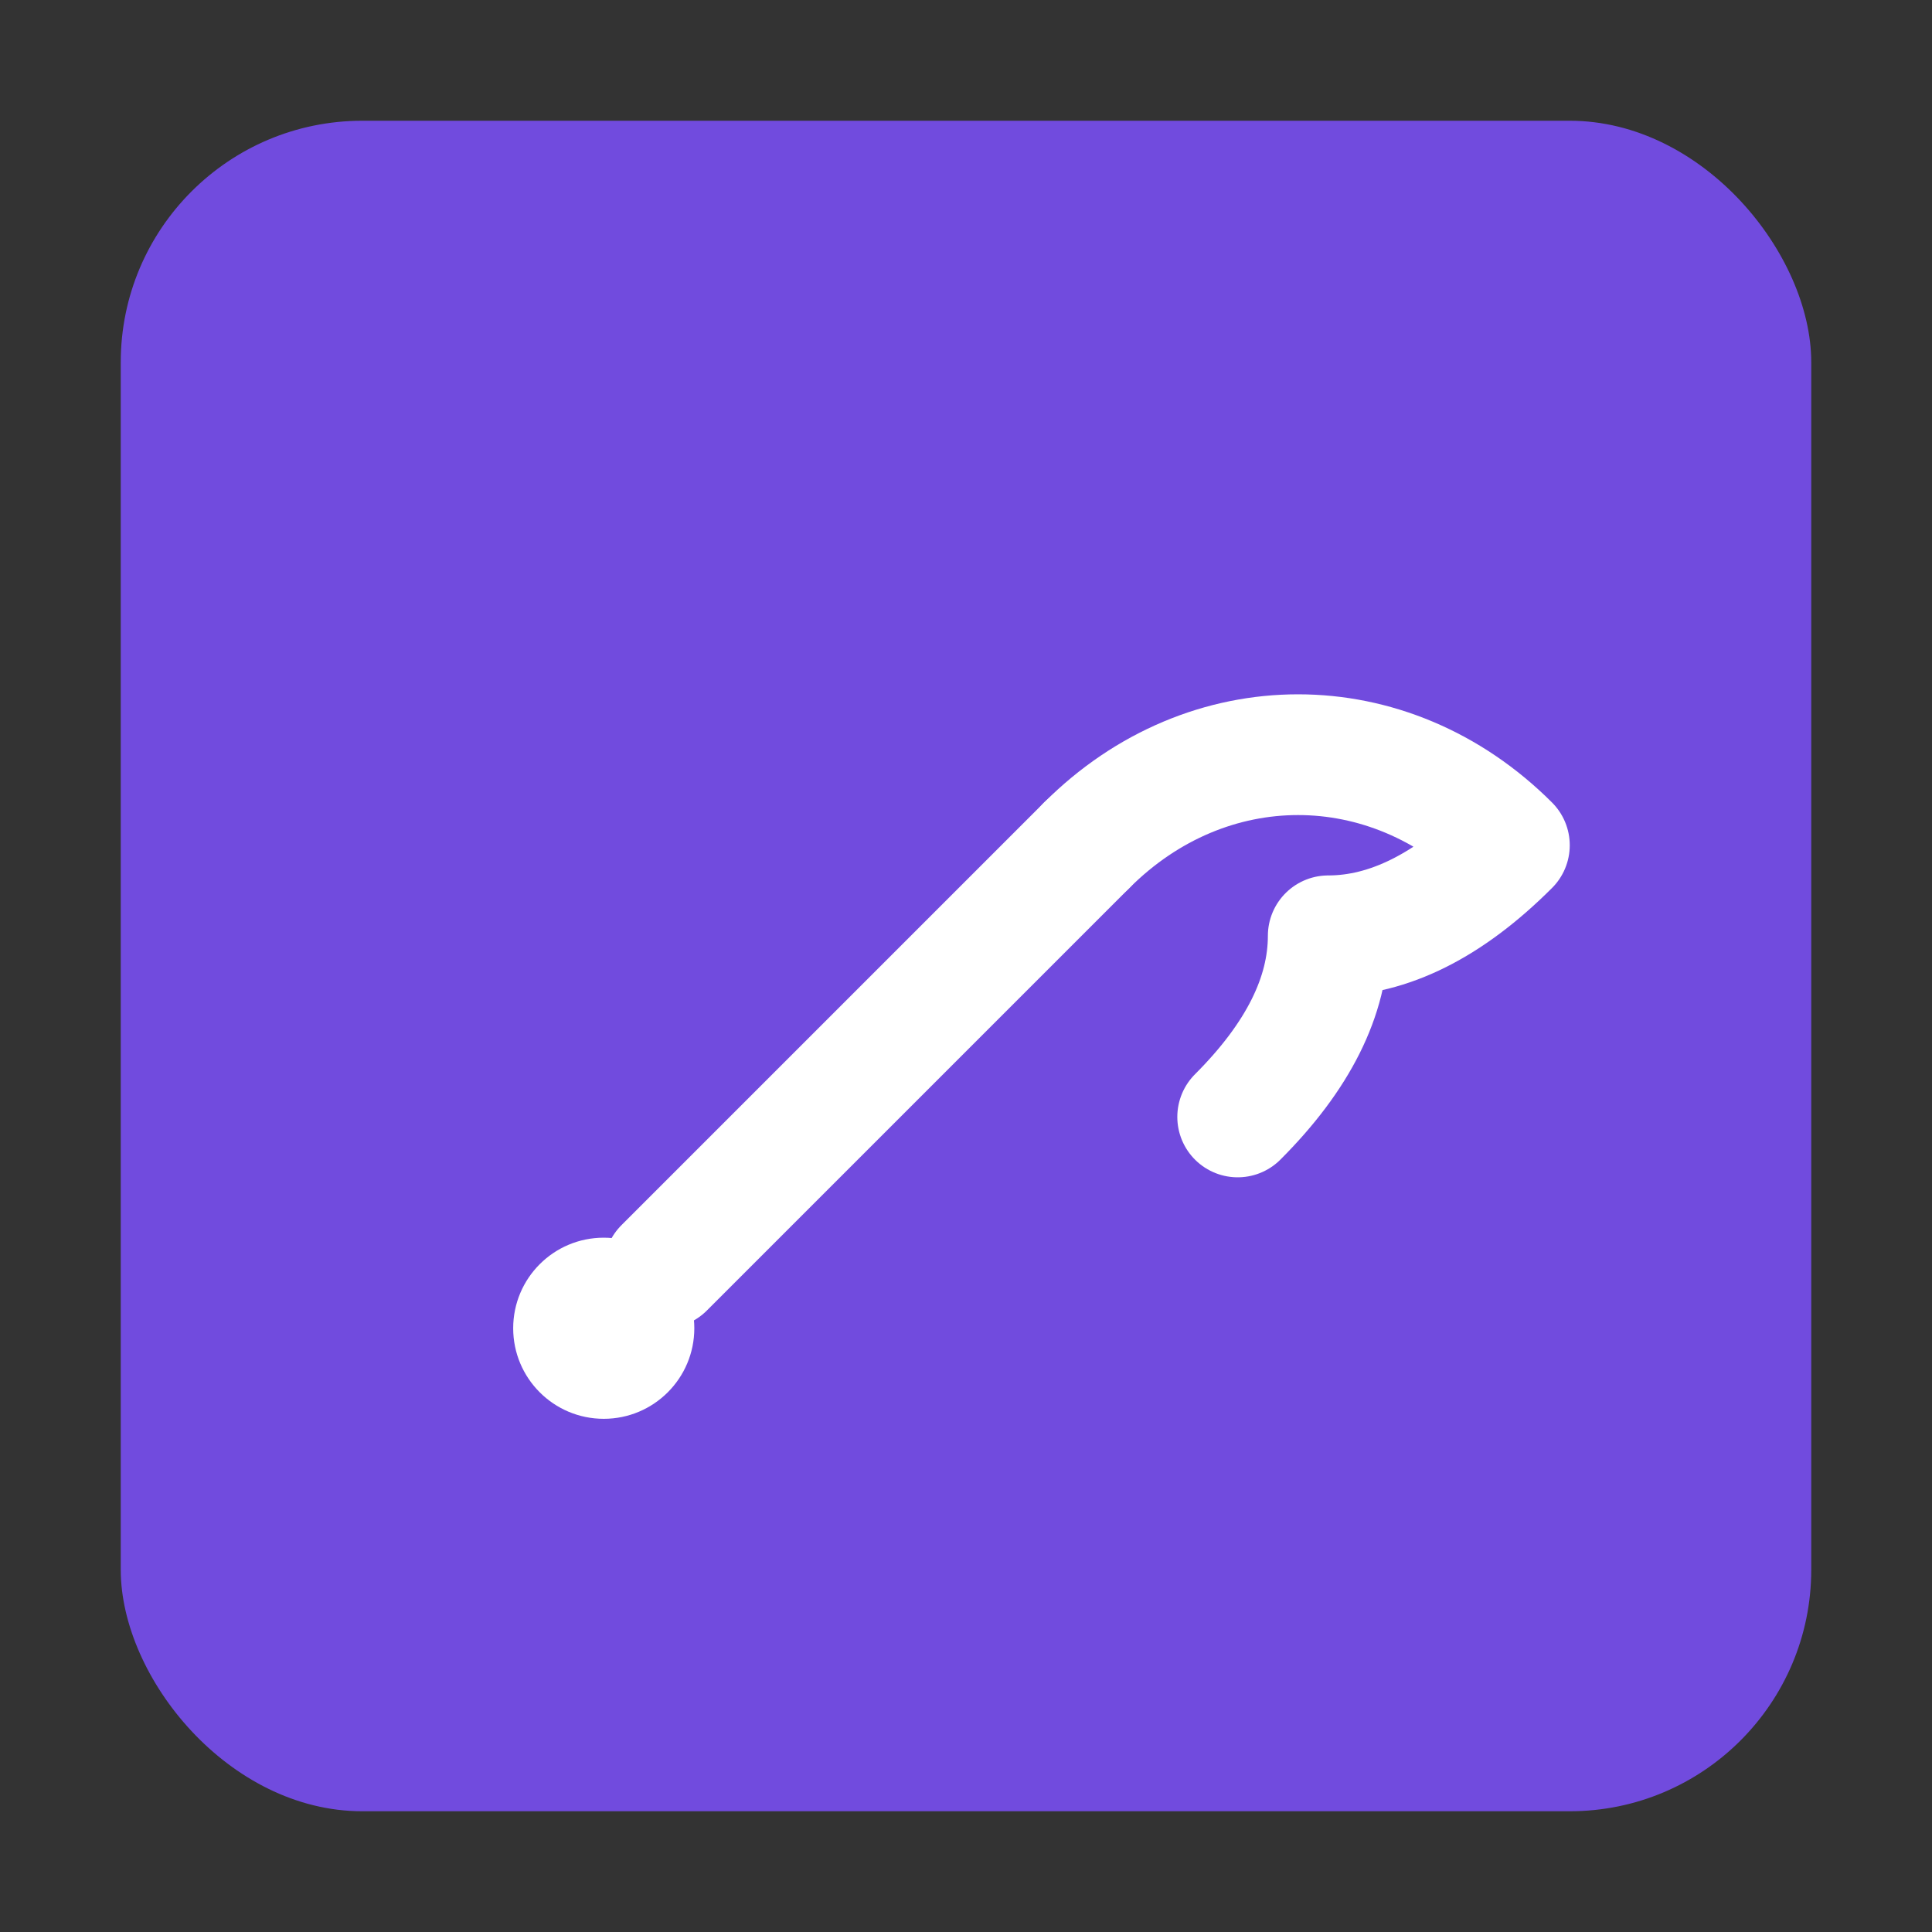 <svg xmlns="http://www.w3.org/2000/svg" viewBox="0 0 64 64" role="img" aria-label="Mecánico">
  <rect x="0" y="0" width="64" height="64" fill="#333333" stroke="none"/>
  <!-- Fondo cuadrado con esquinas redondeadas -->
  <rect x="4" y="4" width="56" height="56" rx="8" fill="#714BDE"></rect>
  <!-- Llave inglesa: trazo blanco, esquinas redondeadas -->
  <g fill="none" stroke="#FFFFFF" stroke-width="4" stroke-linecap="round" stroke-linejoin="round">
    <!-- Mango -->
    <path d="M22 42 L36 28"></path>
    <!-- Cabeza de la llave (media luna simplificada) -->
    <path d="M36 28
             c4 -4 10 -4 14 0
             c-2 2 -4 3 -6 3
             c0 2 -1 4 -3 6"></path>
    <!-- Detalle del ojal del mango -->
    <circle cx="20" cy="44" r="3" fill="#FFFFFF" stroke="none"></circle>
  </g>
</svg>
